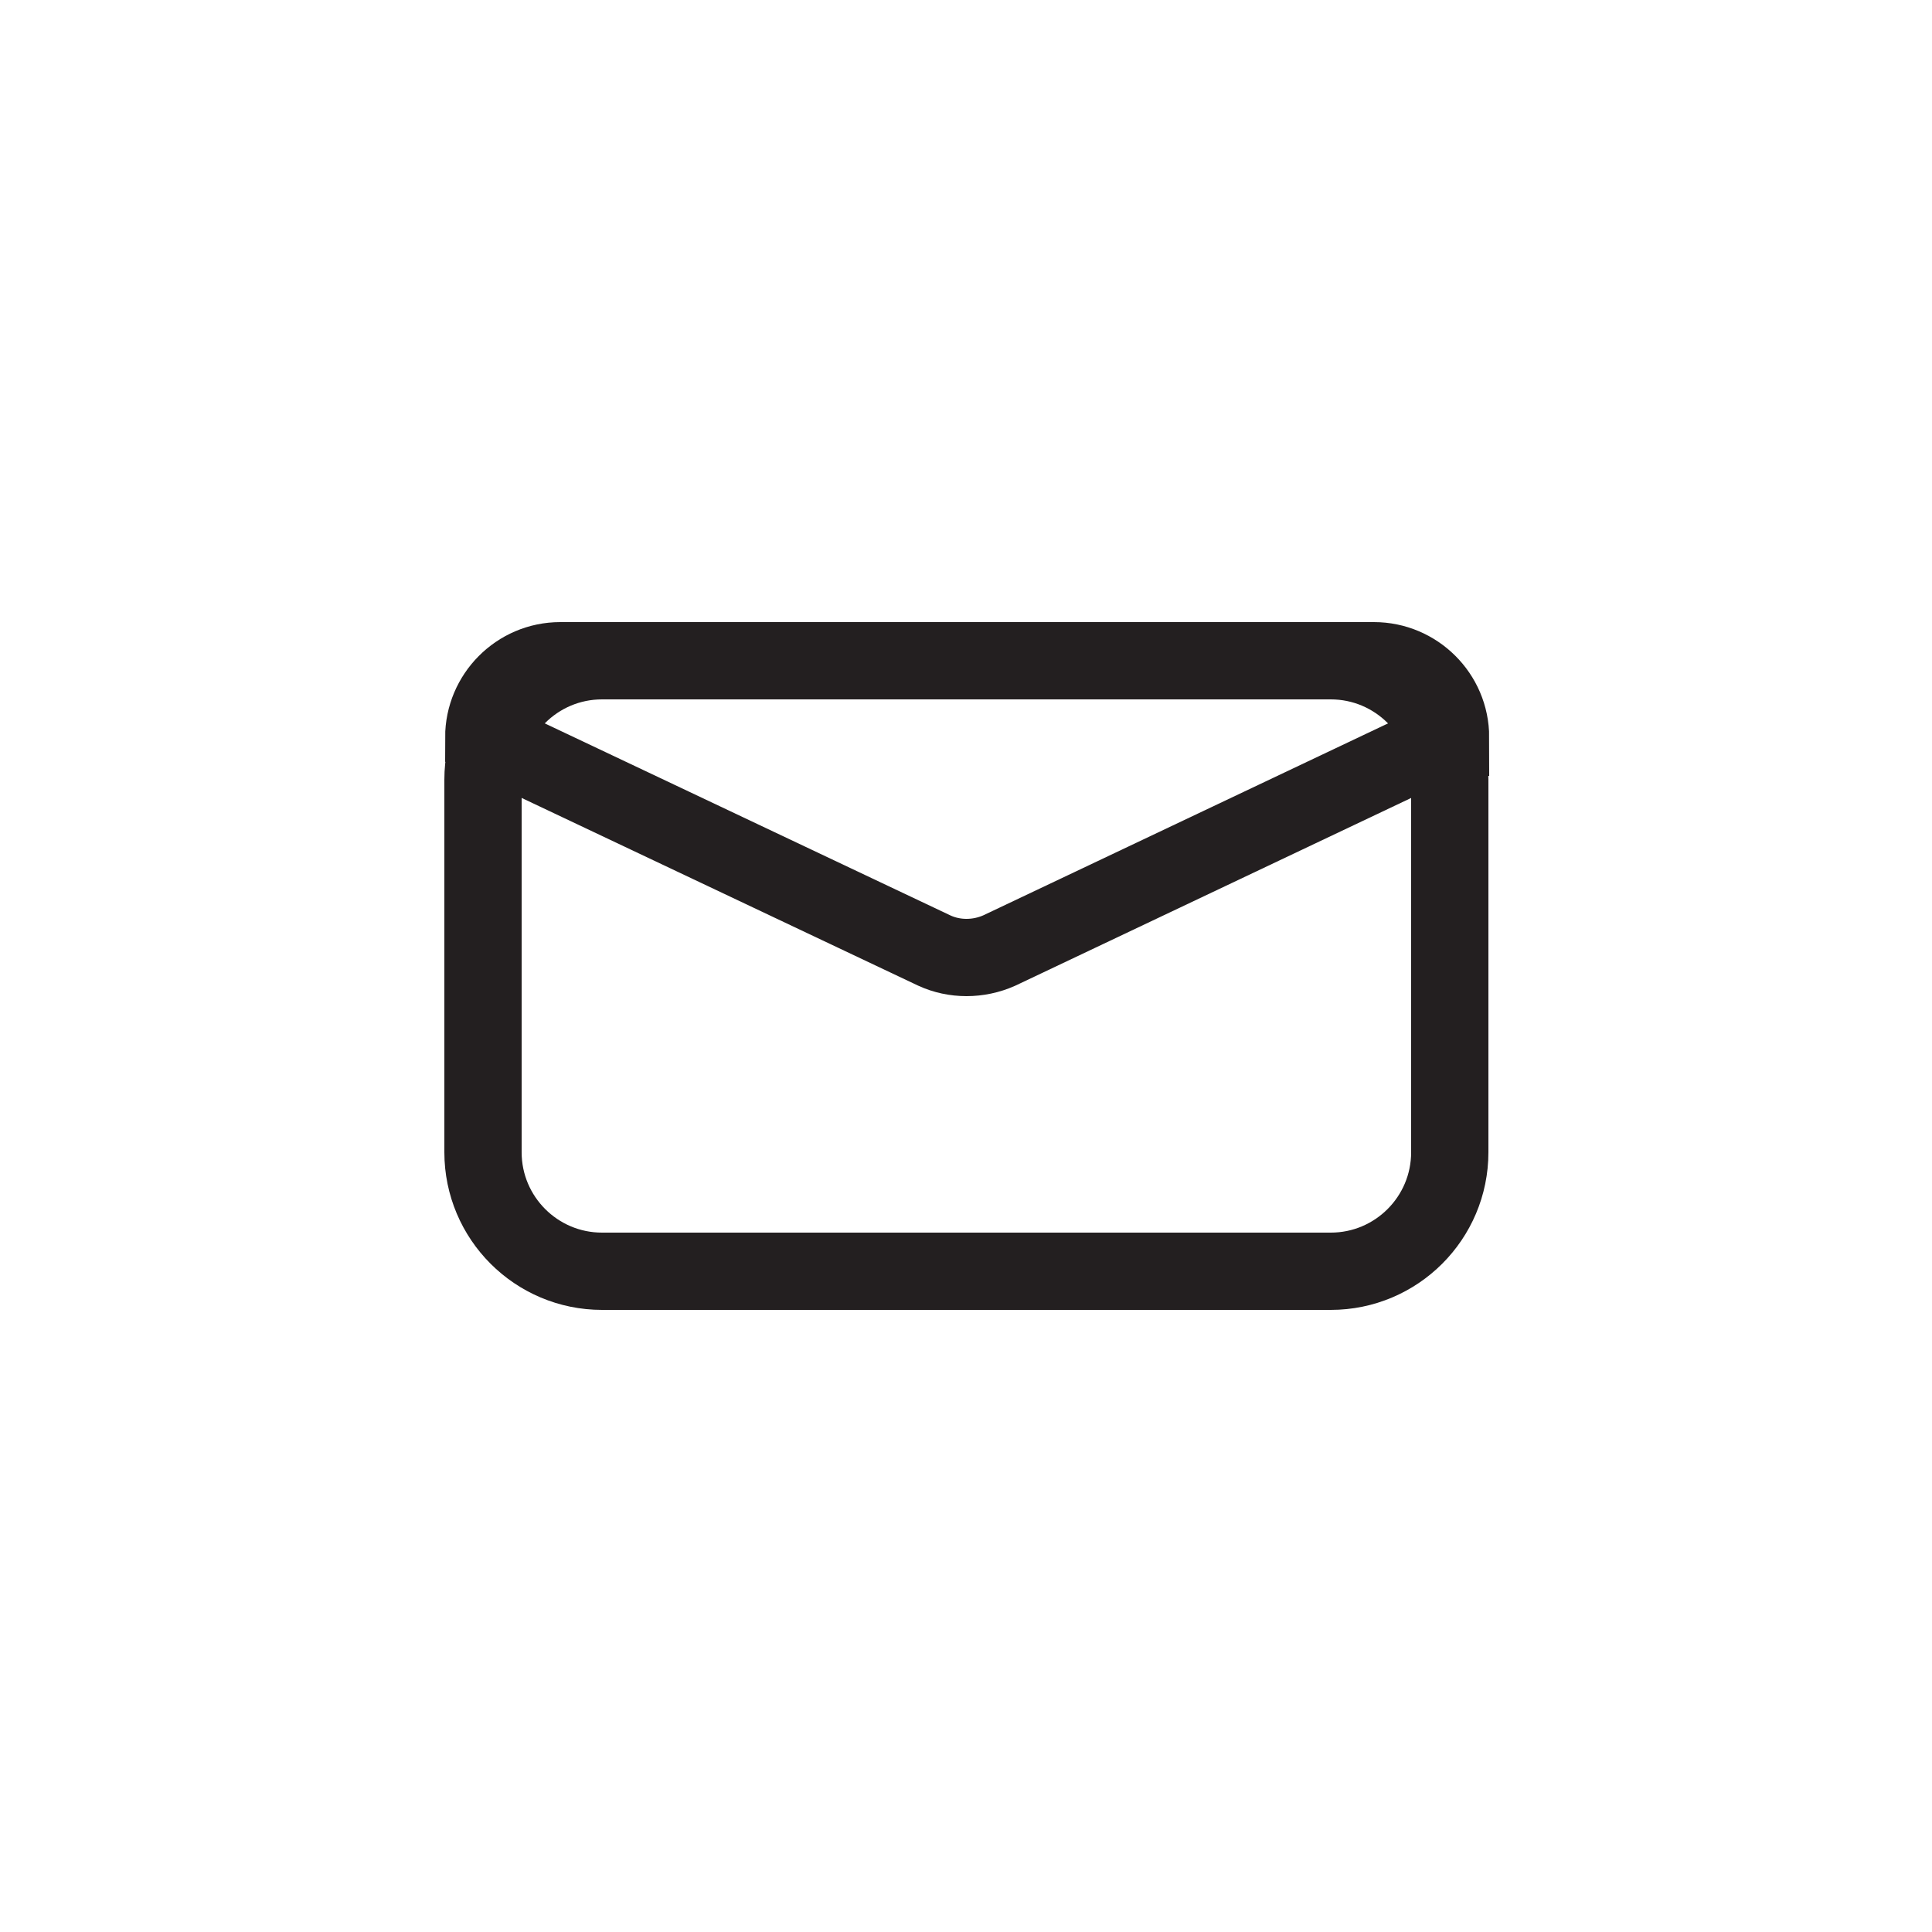 <?xml version="1.0" encoding="UTF-8"?><svg id="Layer_1" xmlns="http://www.w3.org/2000/svg" viewBox="0 0 25 25"><defs><style>.cls-1{fill:none;stroke:#231f20;stroke-miterlimit:10;}</style></defs><path class="cls-1" d="m18.75,9.54l-5.82,2.76c-.27.12-.58.12-.84,0l-5.83-2.76h0c0-.54.44-.99.99-.99h10.53c.54,0,.99.44.99.99h0Z"/><path class="cls-1" d="m7.79,8.55h9.43c.85,0,1.54.69,1.54,1.54v4.82c0,.85-.69,1.54-1.54,1.54H7.79c-.85,0-1.54-.69-1.54-1.54v-4.82c0-.85.69-1.54,1.54-1.54Z"/></svg>